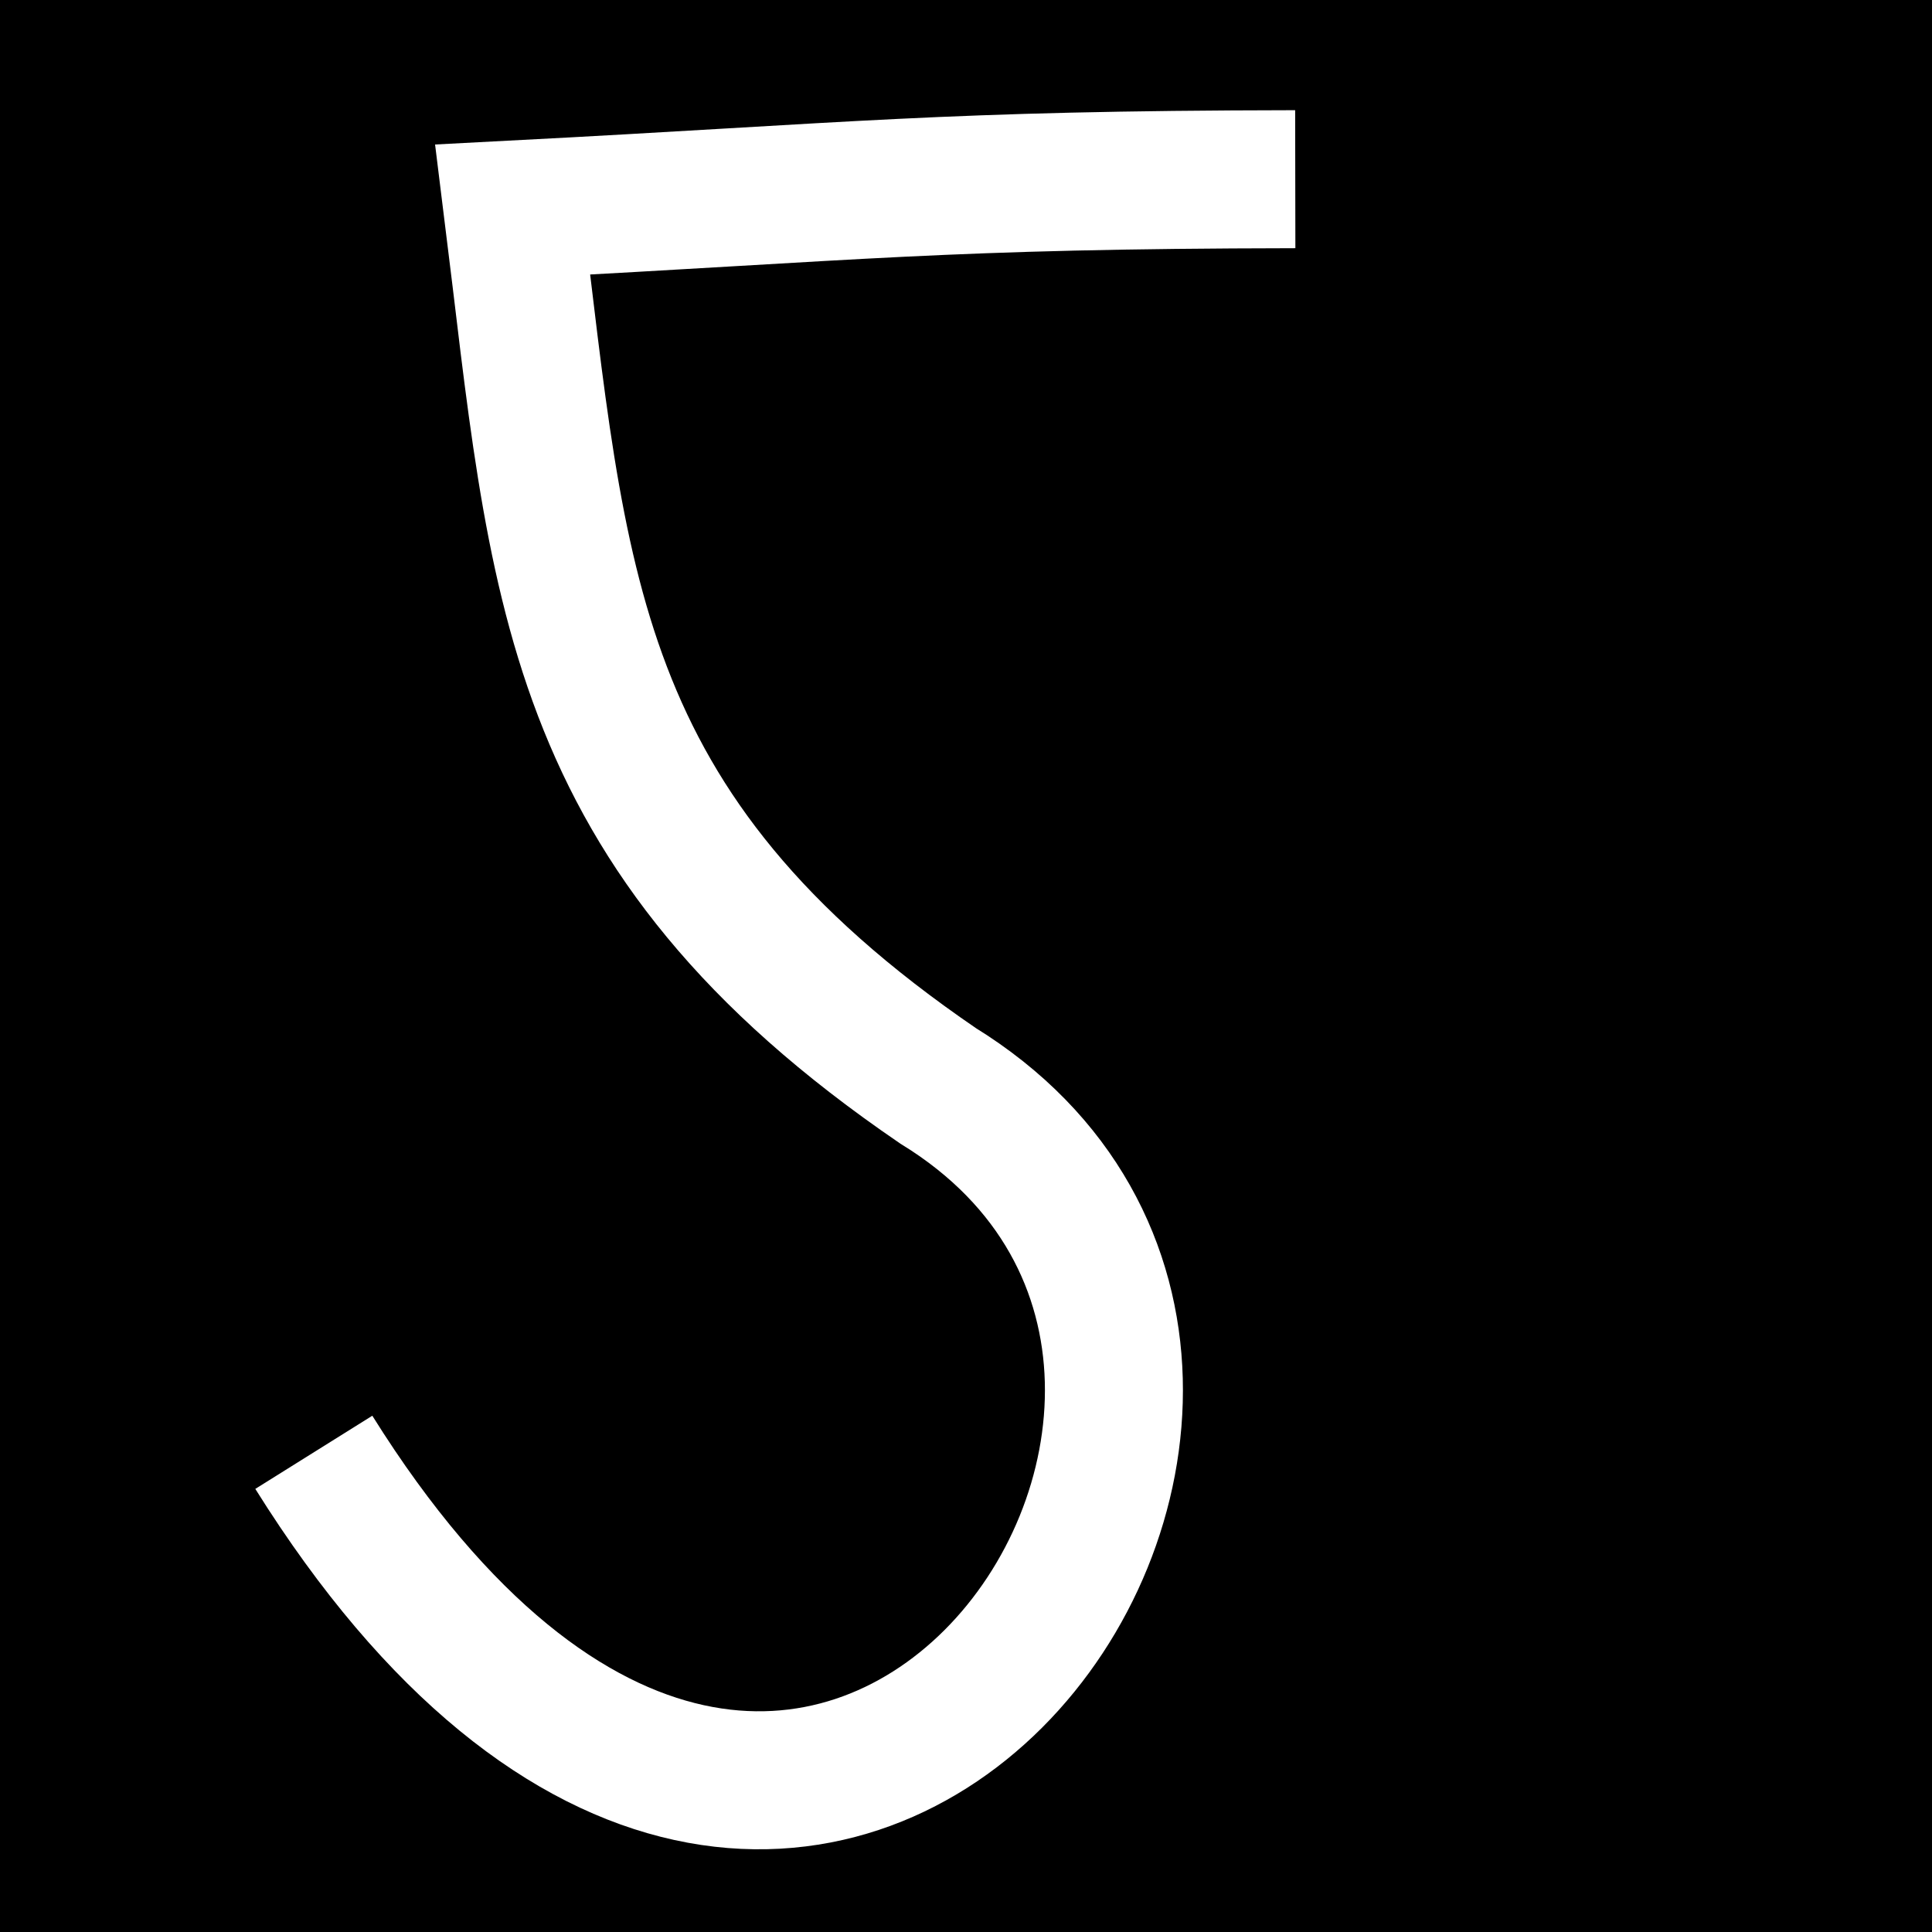 <?xml version="1.0" encoding="UTF-8" standalone="no"?>
<!-- Created with Inkscape (http://www.inkscape.org/) -->

<svg
   width="28mm"
   height="28mm"
   viewBox="0 0 28 28"
   version="1.1"
   id="svg5"
   inkscape:version="1.2.1 (9c6d41e410, 2022-07-14)"
   sodipodi:docname="sample.svg"
   inkscape:export-filename="sample.png"
   inkscape:export-xdpi="25.4"
   inkscape:export-ydpi="25.4"
   xmlns:inkscape="http://www.inkscape.org/namespaces/inkscape"
   xmlns:sodipodi="http://sodipodi.sourceforge.net/DTD/sodipodi-0.dtd"
   xmlns="http://www.w3.org/2000/svg"
   xmlns:svg="http://www.w3.org/2000/svg">
  <sodipodi:namedview
     id="namedview7"
     pagecolor="#ffffff"
     bordercolor="#666666"
     borderopacity="1.0"
     inkscape:showpageshadow="2"
     inkscape:pageopacity="0.0"
     inkscape:pagecheckerboard="0"
     inkscape:deskcolor="#d1d1d1"
     inkscape:document-units="mm"
     showgrid="false"
     inkscape:zoom="6.0435466"
     inkscape:cx="74.625056"
     inkscape:cy="45.006686"
     inkscape:window-width="2048"
     inkscape:window-height="1914"
     inkscape:window-x="5669"
     inkscape:window-y="53"
     inkscape:window-maximized="0"
     inkscape:current-layer="layer1" />
  <defs
     id="defs2" />
  <g
     inkscape:label="Layer 1"
     inkscape:groupmode="layer"
     id="layer1">
    <rect
       style="fill:#000000;fill-opacity:1;stroke:none;stroke-width:0;stroke-dasharray:none"
       id="rect234"
       width="28"
       height="28"
       x="0"
       y="0" />
    <path
       style="fill:none;fill-opacity:1;stroke:#ffffff;stroke-width:2;stroke-linecap:butt;stroke-linejoin:miter;stroke-dasharray:none;stroke-opacity:1"
       d="m 18.772,2.597 c -5.131,0.008 -6.327,0.179 -11.341,0.44 0.673,5.39 0.741,8.997 6.163,12.699 6.985,4.299 -1.831,16.85 -9.046,5.312"
       id="path1013"
       sodipodi:nodetypes="cccc" />
  </g>
</svg>
